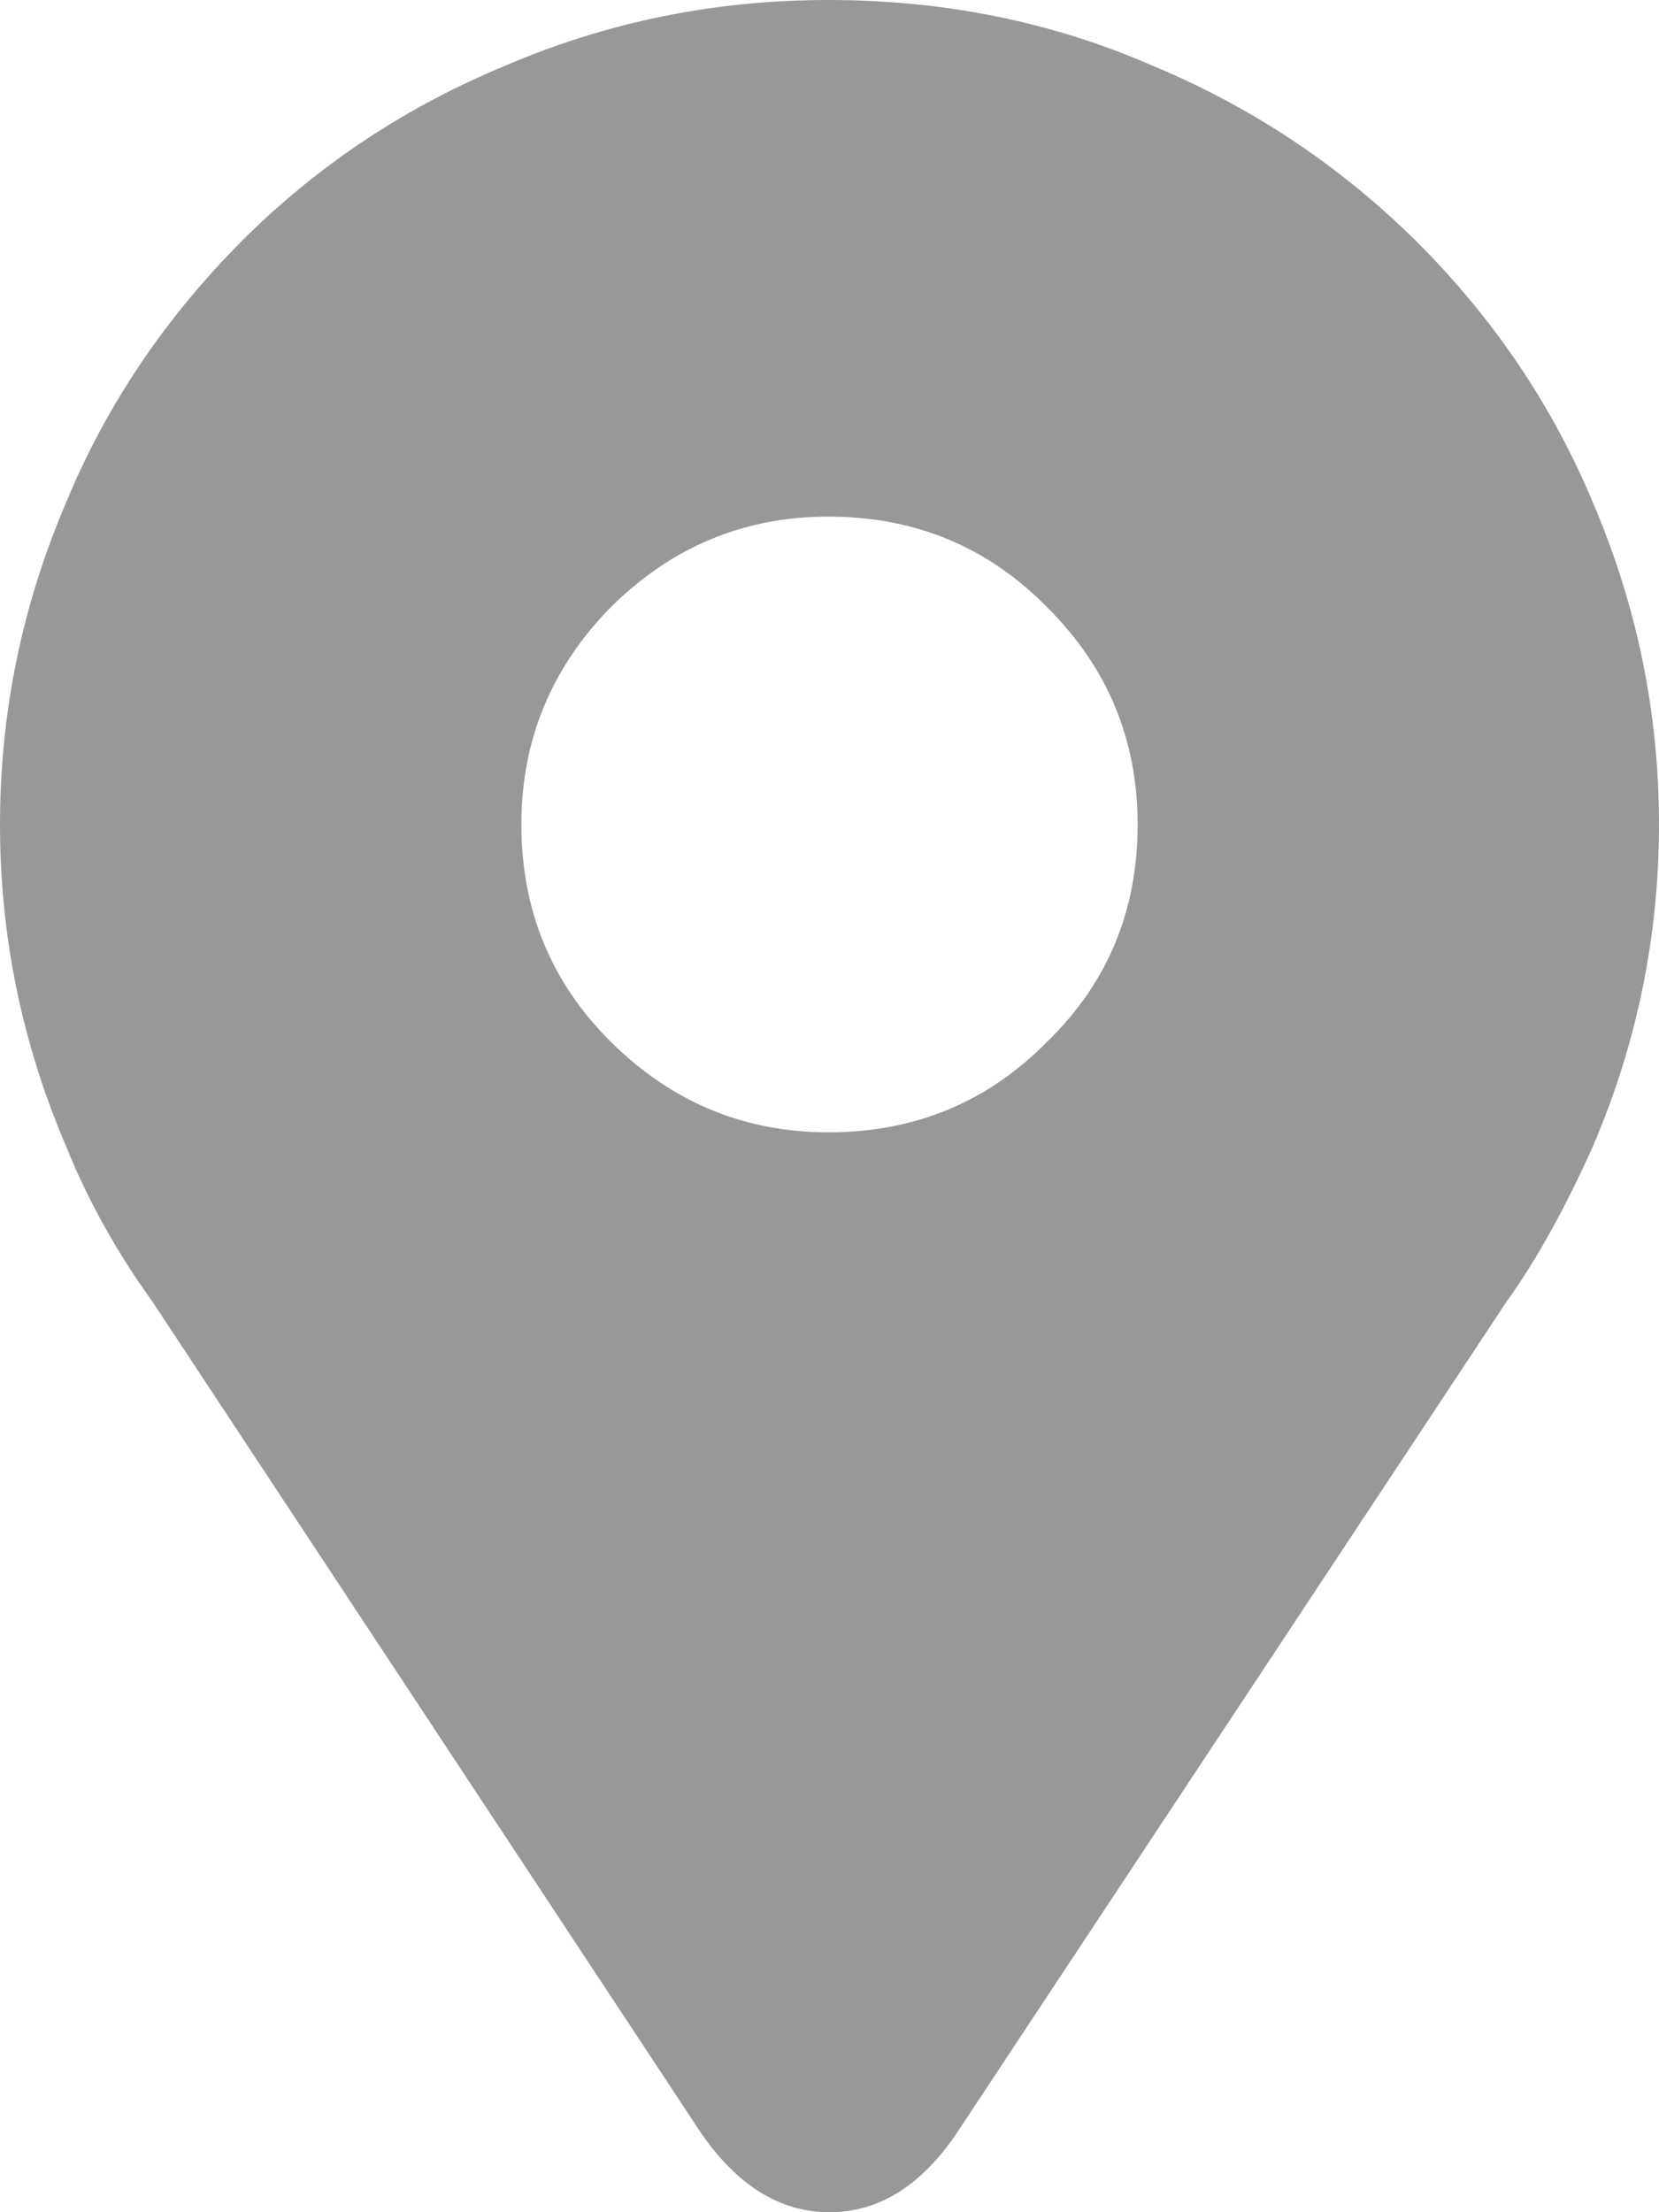 <?xml version="1.0" encoding="UTF-8"?>
<svg width="30px" height="40px" viewBox="0 0 30 40" version="1.1" xmlns="http://www.w3.org/2000/svg" xmlns:xlink="http://www.w3.org/1999/xlink">
    <!-- Generator: Sketch 53.2 (72643) - https://sketchapp.com -->
    <title>icon_place</title>
    <desc>Created with Sketch.</desc>
    <g id="Page-1" stroke="none" stroke-width="1" fill="none" fill-rule="evenodd" fill-opacity="0.5">
        <g id="01---Home-Light" transform="translate(-385, -434)" fill="#333333">
            <g id="Header">
                <g id="Events" transform="translate(335, 228)">
                    <g id="Group-2" transform="translate(50, 206)">
                        <path d="M1.186,20.706 C0.395,18.851 0,16.918 0,14.908 C0,12.898 0.395,10.965 1.186,9.109 C1.907,7.352 2.973,5.763 4.386,4.344 C5.756,2.98 7.345,1.926 9.153,1.181 C10.989,0.394 12.931,0 14.979,0 C17.069,0 19.018,0.394 20.826,1.181 C22.62,1.926 24.209,2.98 25.593,4.344 C27.006,5.749 28.079,7.338 28.814,9.109 C29.605,10.965 30,12.898 30,14.908 C30,16.918 29.605,18.851 28.814,20.706 C28.305,21.845 27.782,22.787 27.246,23.532 L17.331,38.524 C16.681,39.508 15.904,40 15,40 C14.096,40 13.312,39.508 12.648,38.524 L2.754,23.532 C2.105,22.632 1.582,21.69 1.186,20.706 Z M9.428,14.908 C9.428,16.454 9.965,17.761 11.038,18.83 C12.14,19.926 13.453,20.474 14.979,20.474 C16.547,20.474 17.867,19.926 18.941,18.83 C20.028,17.775 20.572,16.468 20.572,14.908 C20.572,13.375 20.028,12.068 18.941,10.986 C17.867,9.889 16.547,9.341 14.979,9.341 C13.453,9.341 12.14,9.889 11.038,10.986 C9.965,12.082 9.428,13.39 9.428,14.908 Z" id="icon_place"></path>
                    </g>
                </g>
            </g>
        </g>
    </g>
</svg>
